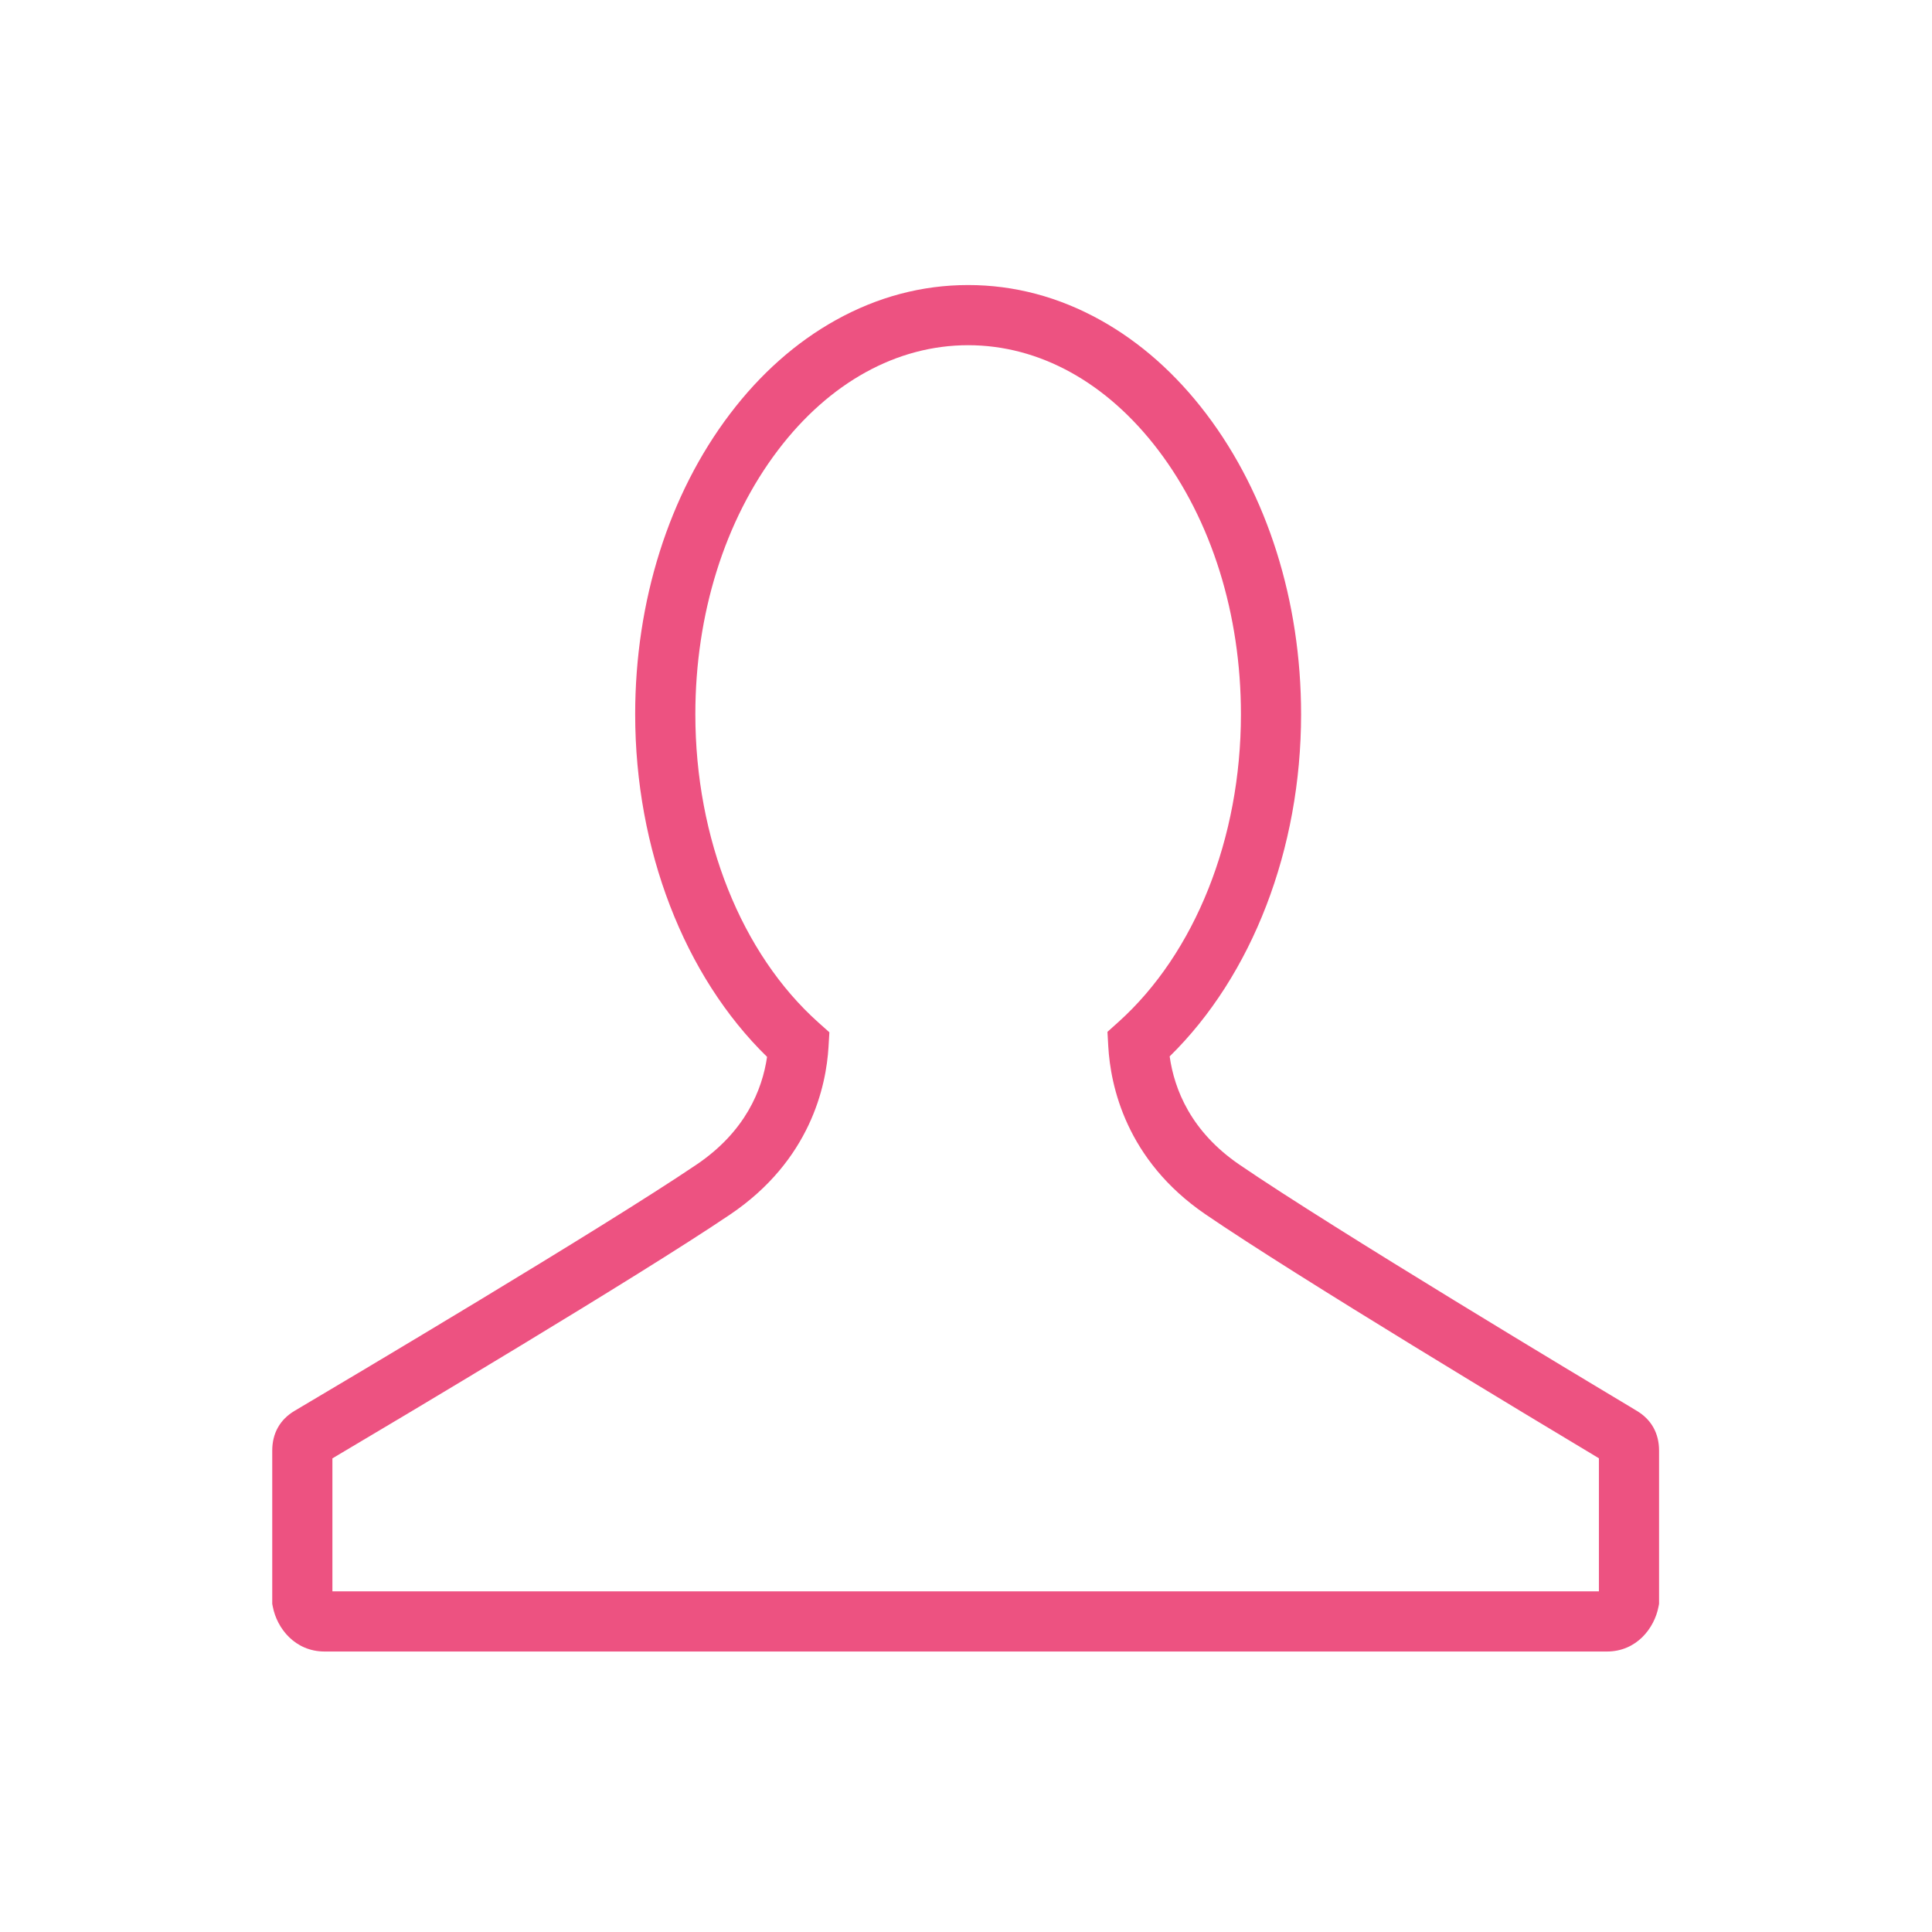 <?xml version="1.0" standalone="no"?><!DOCTYPE svg PUBLIC "-//W3C//DTD SVG 1.1//EN" "http://www.w3.org/Graphics/SVG/1.1/DTD/svg11.dtd"><svg t="1514622666763" class="icon" style="" viewBox="0 0 1024 1024" version="1.1" xmlns="http://www.w3.org/2000/svg" p-id="5535" xmlns:xlink="http://www.w3.org/1999/xlink" width="200" height="200"><defs><style type="text/css"></style></defs><path d="M851.683 875.343 172.08 875.343c-15.773 0-25.313-12.341-27.504-23.807L144.293 850.053l0-81.195c0-9.206 4.106-16.504 11.874-21.103 26.766-15.838 162.823-96.567 213.037-130.514 25.832-17.465 34.794-39.561 37.359-57.08-43.906-42.855-69.904-110.019-69.904-181.56 0-59.975 17.85-116.529 50.261-159.246 16.082-21.198 34.912-37.896 55.965-49.634 22.192-12.371 45.829-18.645 70.252-18.645 24.415 0 48.05 6.273 70.244 18.645 21.051 11.737 39.88 28.436 55.964 49.634 32.411 42.718 50.259 99.273 50.259 159.246 0 71.371-25.908 138.449-69.657 181.314 2.49 17.609 11.324 39.837 36.973 57.372 49.635 33.932 184.187 114.668 210.657 130.505 7.696 4.609 11.762 11.89 11.762 21.063l0 81.179-0.277 1.467C876.893 862.985 867.401 875.343 851.683 875.343L851.683 875.343 851.683 875.343zM176.182 843.458 847.451 843.458l0-70.544c-33.664-20.167-160.177-96.243-208.528-129.299-42.092-28.778-50.345-68.158-51.519-89.07l-0.429-7.65 5.703-5.115c40.724-36.525 65.036-97.524 65.036-163.176 0-53.057-15.547-102.766-43.775-139.974-27.233-35.895-63.035-55.663-100.803-55.663-37.778 0-73.579 19.768-100.815 55.663-28.229 37.207-43.776 86.917-43.776 139.974 0 65.82 24.408 126.906 65.29 163.405l5.754 5.137-0.456 7.701c-1.236 20.857-9.645 60.13-52.069 88.812-48.916 33.071-176.873 109.157-210.883 129.305l0 70.492L176.182 843.457 176.182 843.458z" p-id="5536" fill="#ED5281"></path></svg>